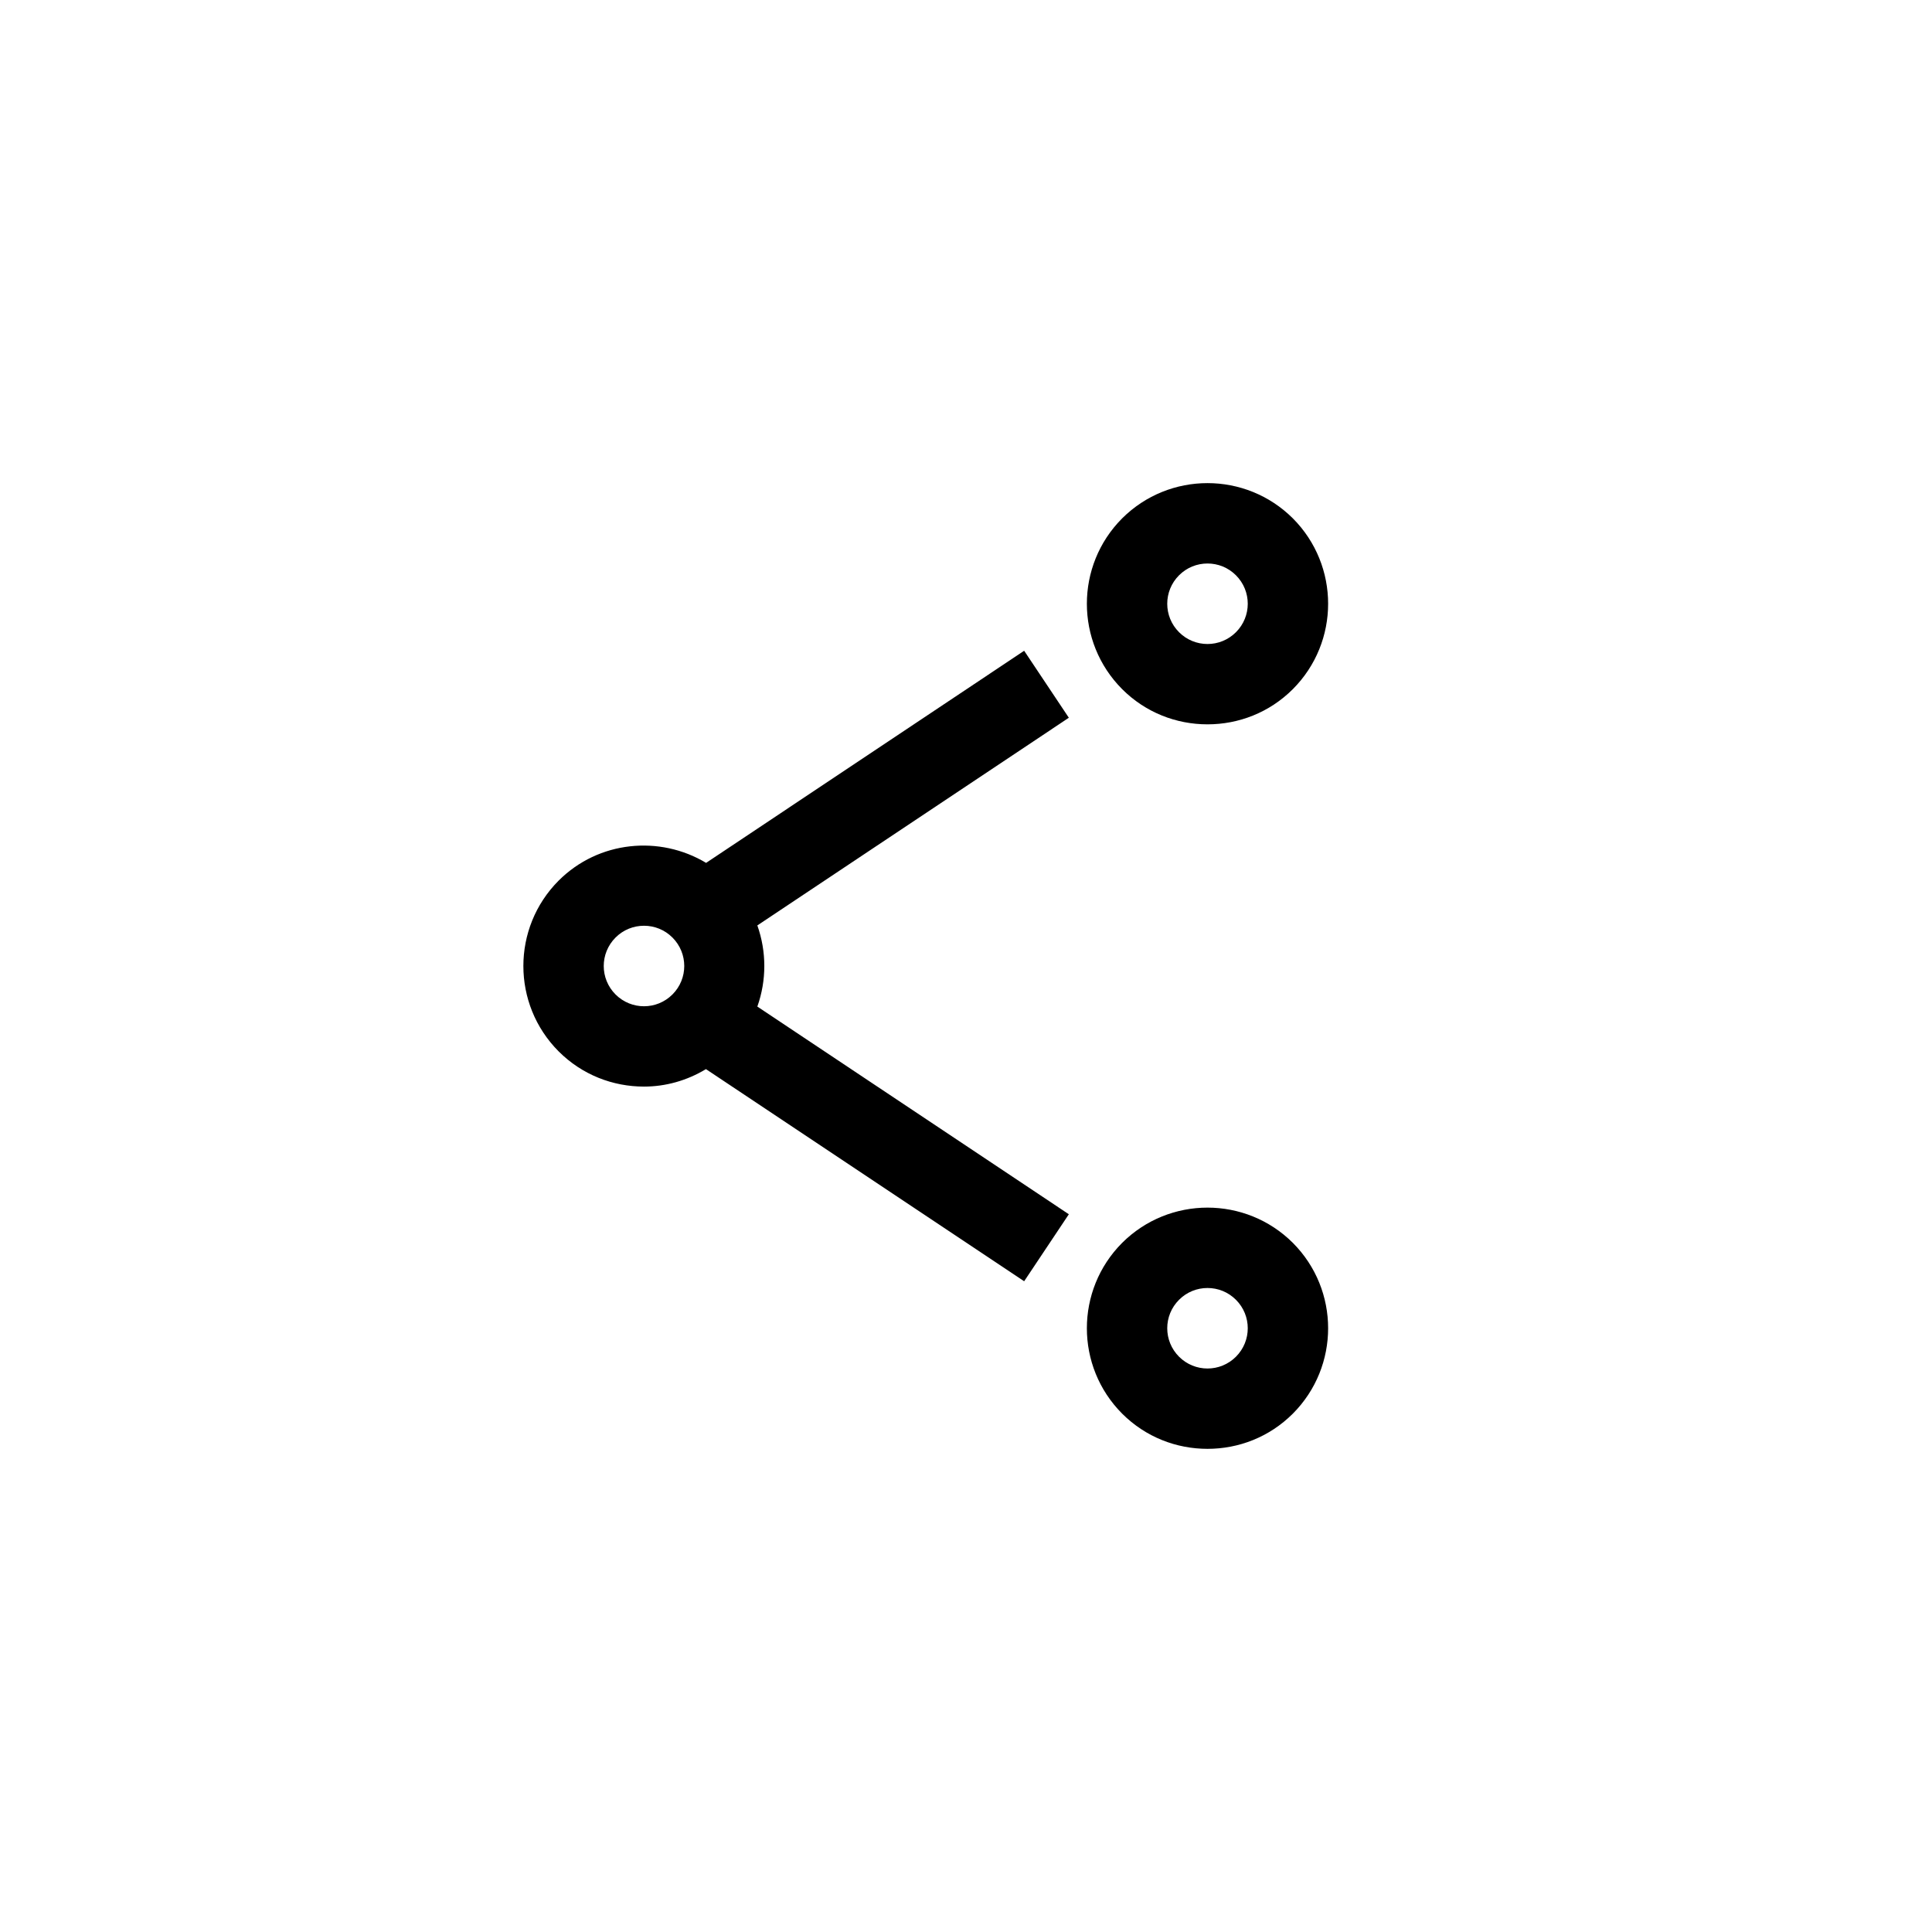 <?xml version="1.0" encoding="UTF-8"?>
<svg xmlns="http://www.w3.org/2000/svg" xmlns:xlink="http://www.w3.org/1999/xlink" width="48pt" height="48pt" viewBox="0 0 48 48" version="1.1">
<g id="surface1">
<path style=" stroke:none;fill-rule:nonzero;fill:rgb(0%,0%,0%);fill-opacity:1;" d="M 15.293 24.707 C 14.902 24.316 14.902 23.684 15.293 23.293 C 15.488 23.098 15.742 23 16 23 C 16.258 23 16.512 23.098 16.707 23.293 C 17.098 23.684 17.098 24.316 16.707 24.707 C 16.316 25.098 15.684 25.098 15.293 24.707 M 25.445 16.168 L 17.543 21.438 C 16.391 20.746 14.871 20.887 13.879 21.879 C 12.711 23.051 12.711 24.949 13.879 26.121 C 14.465 26.707 15.23 26.996 16 26.996 C 16.535 26.996 17.066 26.848 17.539 26.562 L 25.445 31.832 L 26.555 30.168 L 18.816 25.008 C 19.047 24.355 19.047 23.645 18.816 22.992 L 26.555 17.832 Z M 30.707 33.707 C 30.316 34.098 29.684 34.098 29.293 33.707 C 28.902 33.316 28.902 32.684 29.293 32.293 C 29.488 32.098 29.742 32 30 32 C 30.258 32 30.512 32.098 30.707 32.293 C 31.098 32.684 31.098 33.316 30.707 33.707 M 27.879 30.879 C 26.711 32.051 26.711 33.949 27.879 35.121 C 28.465 35.707 29.23 35.996 30 35.996 C 30.77 35.996 31.535 35.707 32.121 35.121 C 33.289 33.949 33.289 32.051 32.121 30.879 C 30.949 29.711 29.051 29.711 27.879 30.879 M 30.707 15.707 C 30.316 16.098 29.684 16.098 29.293 15.707 C 28.902 15.316 28.902 14.684 29.293 14.293 C 29.488 14.098 29.742 14 30 14 C 30.258 14 30.512 14.098 30.707 14.293 C 31.098 14.684 31.098 15.316 30.707 15.707 M 32.121 12.879 C 30.949 11.711 29.051 11.711 27.879 12.879 C 26.711 14.051 26.711 15.949 27.879 17.121 C 28.465 17.707 29.23 17.996 30 17.996 C 30.77 17.996 31.535 17.707 32.121 17.121 C 33.289 15.949 33.289 14.051 32.121 12.879 "/>
</g>
</svg>
